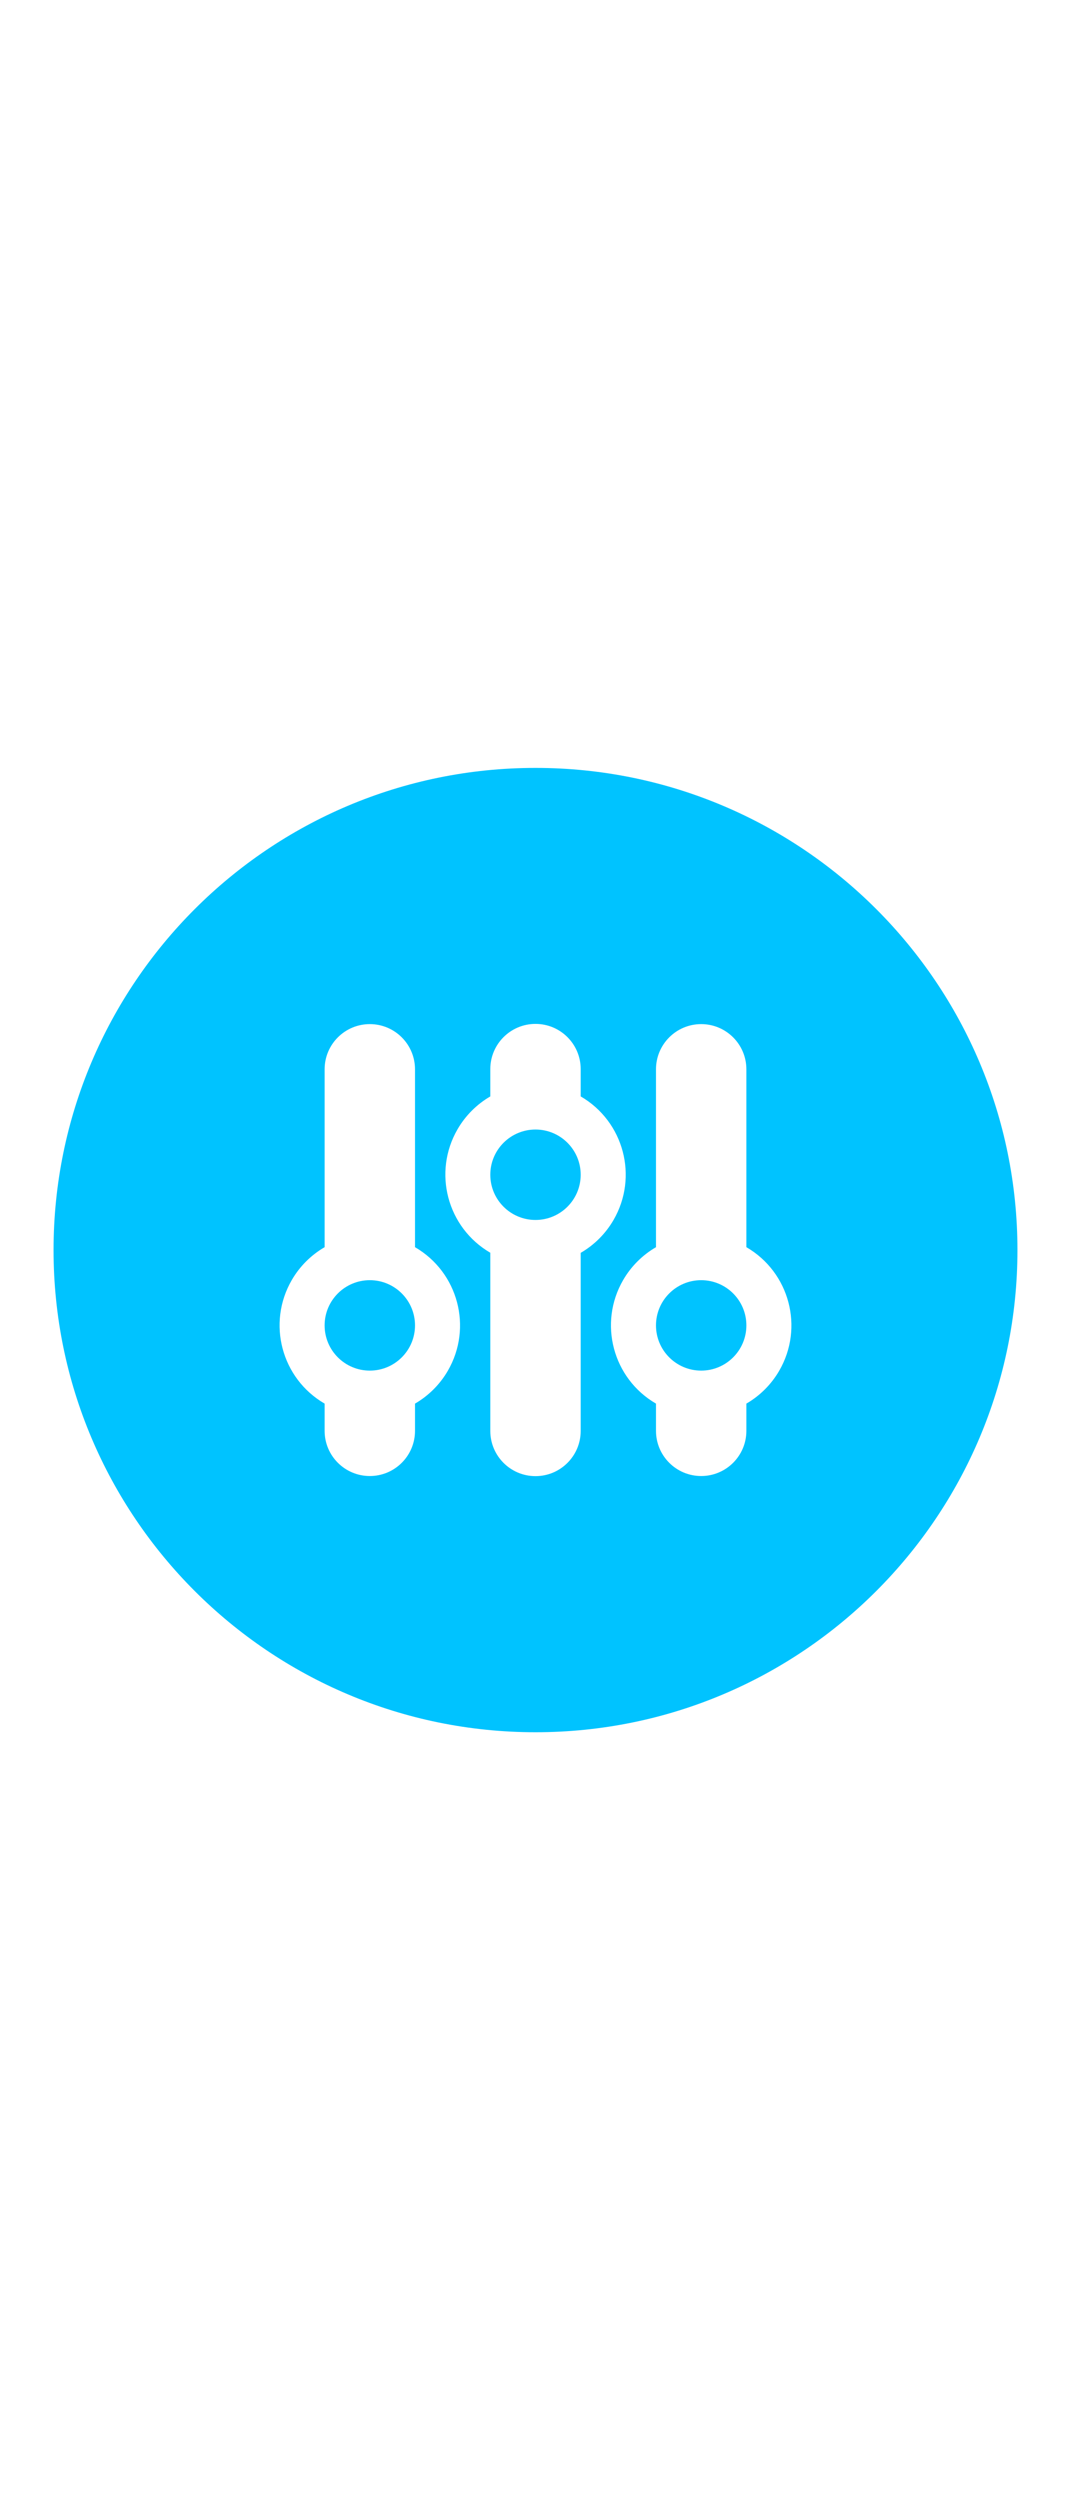 <?xml version="1.0" encoding="UTF-8" standalone="no"?>
<svg
   xmlns:dc="http://purl.org/dc/elements/1.1/"
   xmlns:cc="http://creativecommons.org/ns#"
   xmlns:rdf="http://www.w3.org/1999/02/22-rdf-syntax-ns#"
   xmlns:svg="http://www.w3.org/2000/svg"
   xmlns="http://www.w3.org/2000/svg"
   version="1.1"
   id="Layer_1"
   x="0px"
   y="0px"
   width="864px"
   height="2016px"
   viewBox="0 0 864 2016"
   enable-background="new 0 0 864 2016"
   xml:space="preserve"><defs
   id="defs13" />
<path
   fill="#00c3ff"
   d="M432,619.2c-214.729,0-388.8,174.071-388.8,388.8s174.071,388.8,388.8,388.8s388.8-174.071,388.8-388.8  S646.729,619.2,432,619.2z M334.8,1131.812v21.945c-0.008,20.137-16.339,36.454-36.476,36.445  c-20.125-0.008-36.438-16.32-36.446-36.445v-21.945c-34.833-20.213-46.686-64.838-26.473-99.671  c6.37-10.979,15.495-20.104,26.473-26.474V862.243c0.008-20.137,16.339-36.454,36.476-36.445  c20.125,0.008,36.438,16.32,36.445,36.445v143.424c34.834,20.213,46.687,64.838,26.474,99.671  C354.903,1116.316,345.777,1125.441,334.8,1131.812z M468.461,1010.246v143.598c-0.009,20.137-16.34,36.453-36.477,36.445  c-20.124-0.009-36.437-16.321-36.445-36.445V1010.16c-34.81-20.254-46.609-64.893-26.355-99.702  c6.354-10.92,15.436-20.002,26.355-26.355V862.07c0.009-20.137,16.34-36.454,36.477-36.445c20.124,0.008,36.437,16.32,36.445,36.445  v22.032c34.834,20.213,46.686,64.837,26.473,99.671C488.563,994.751,479.438,1003.876,468.461,1010.246z M602.121,1131.812v21.945  c-0.008,20.137-16.339,36.454-36.476,36.445c-20.125-0.008-36.438-16.32-36.445-36.445v-21.945  c-34.834-20.213-46.687-64.838-26.474-99.671c6.37-10.979,15.496-20.104,26.474-26.474V862.243  c0.008-20.137,16.339-36.454,36.476-36.445c20.125,0.008,36.438,16.32,36.445,36.445v143.424  c34.834,20.213,46.687,64.838,26.474,99.671C622.225,1116.316,613.1,1125.441,602.121,1131.812z"
   id="path2"
   style="fill-opacity:1;stroke:none;" />
<circle
   fill="#00c3ff"
   cx="298.339"
   cy="1068.739"
   r="36.461"
   id="circle4"
   style="fill-opacity:1;stroke:none;" />
<circle
   fill="#00c3ff"
   cx="432"
   cy="947.261"
   r="36.461"
   id="circle6"
   style="fill-opacity:1;stroke:none;" />
<circle
   fill="#00c3ff"
   cx="565.661"
   cy="1068.739"
   r="36.461"
   id="circle8"
   style="fill-opacity:1;stroke:none;" />
</svg>

